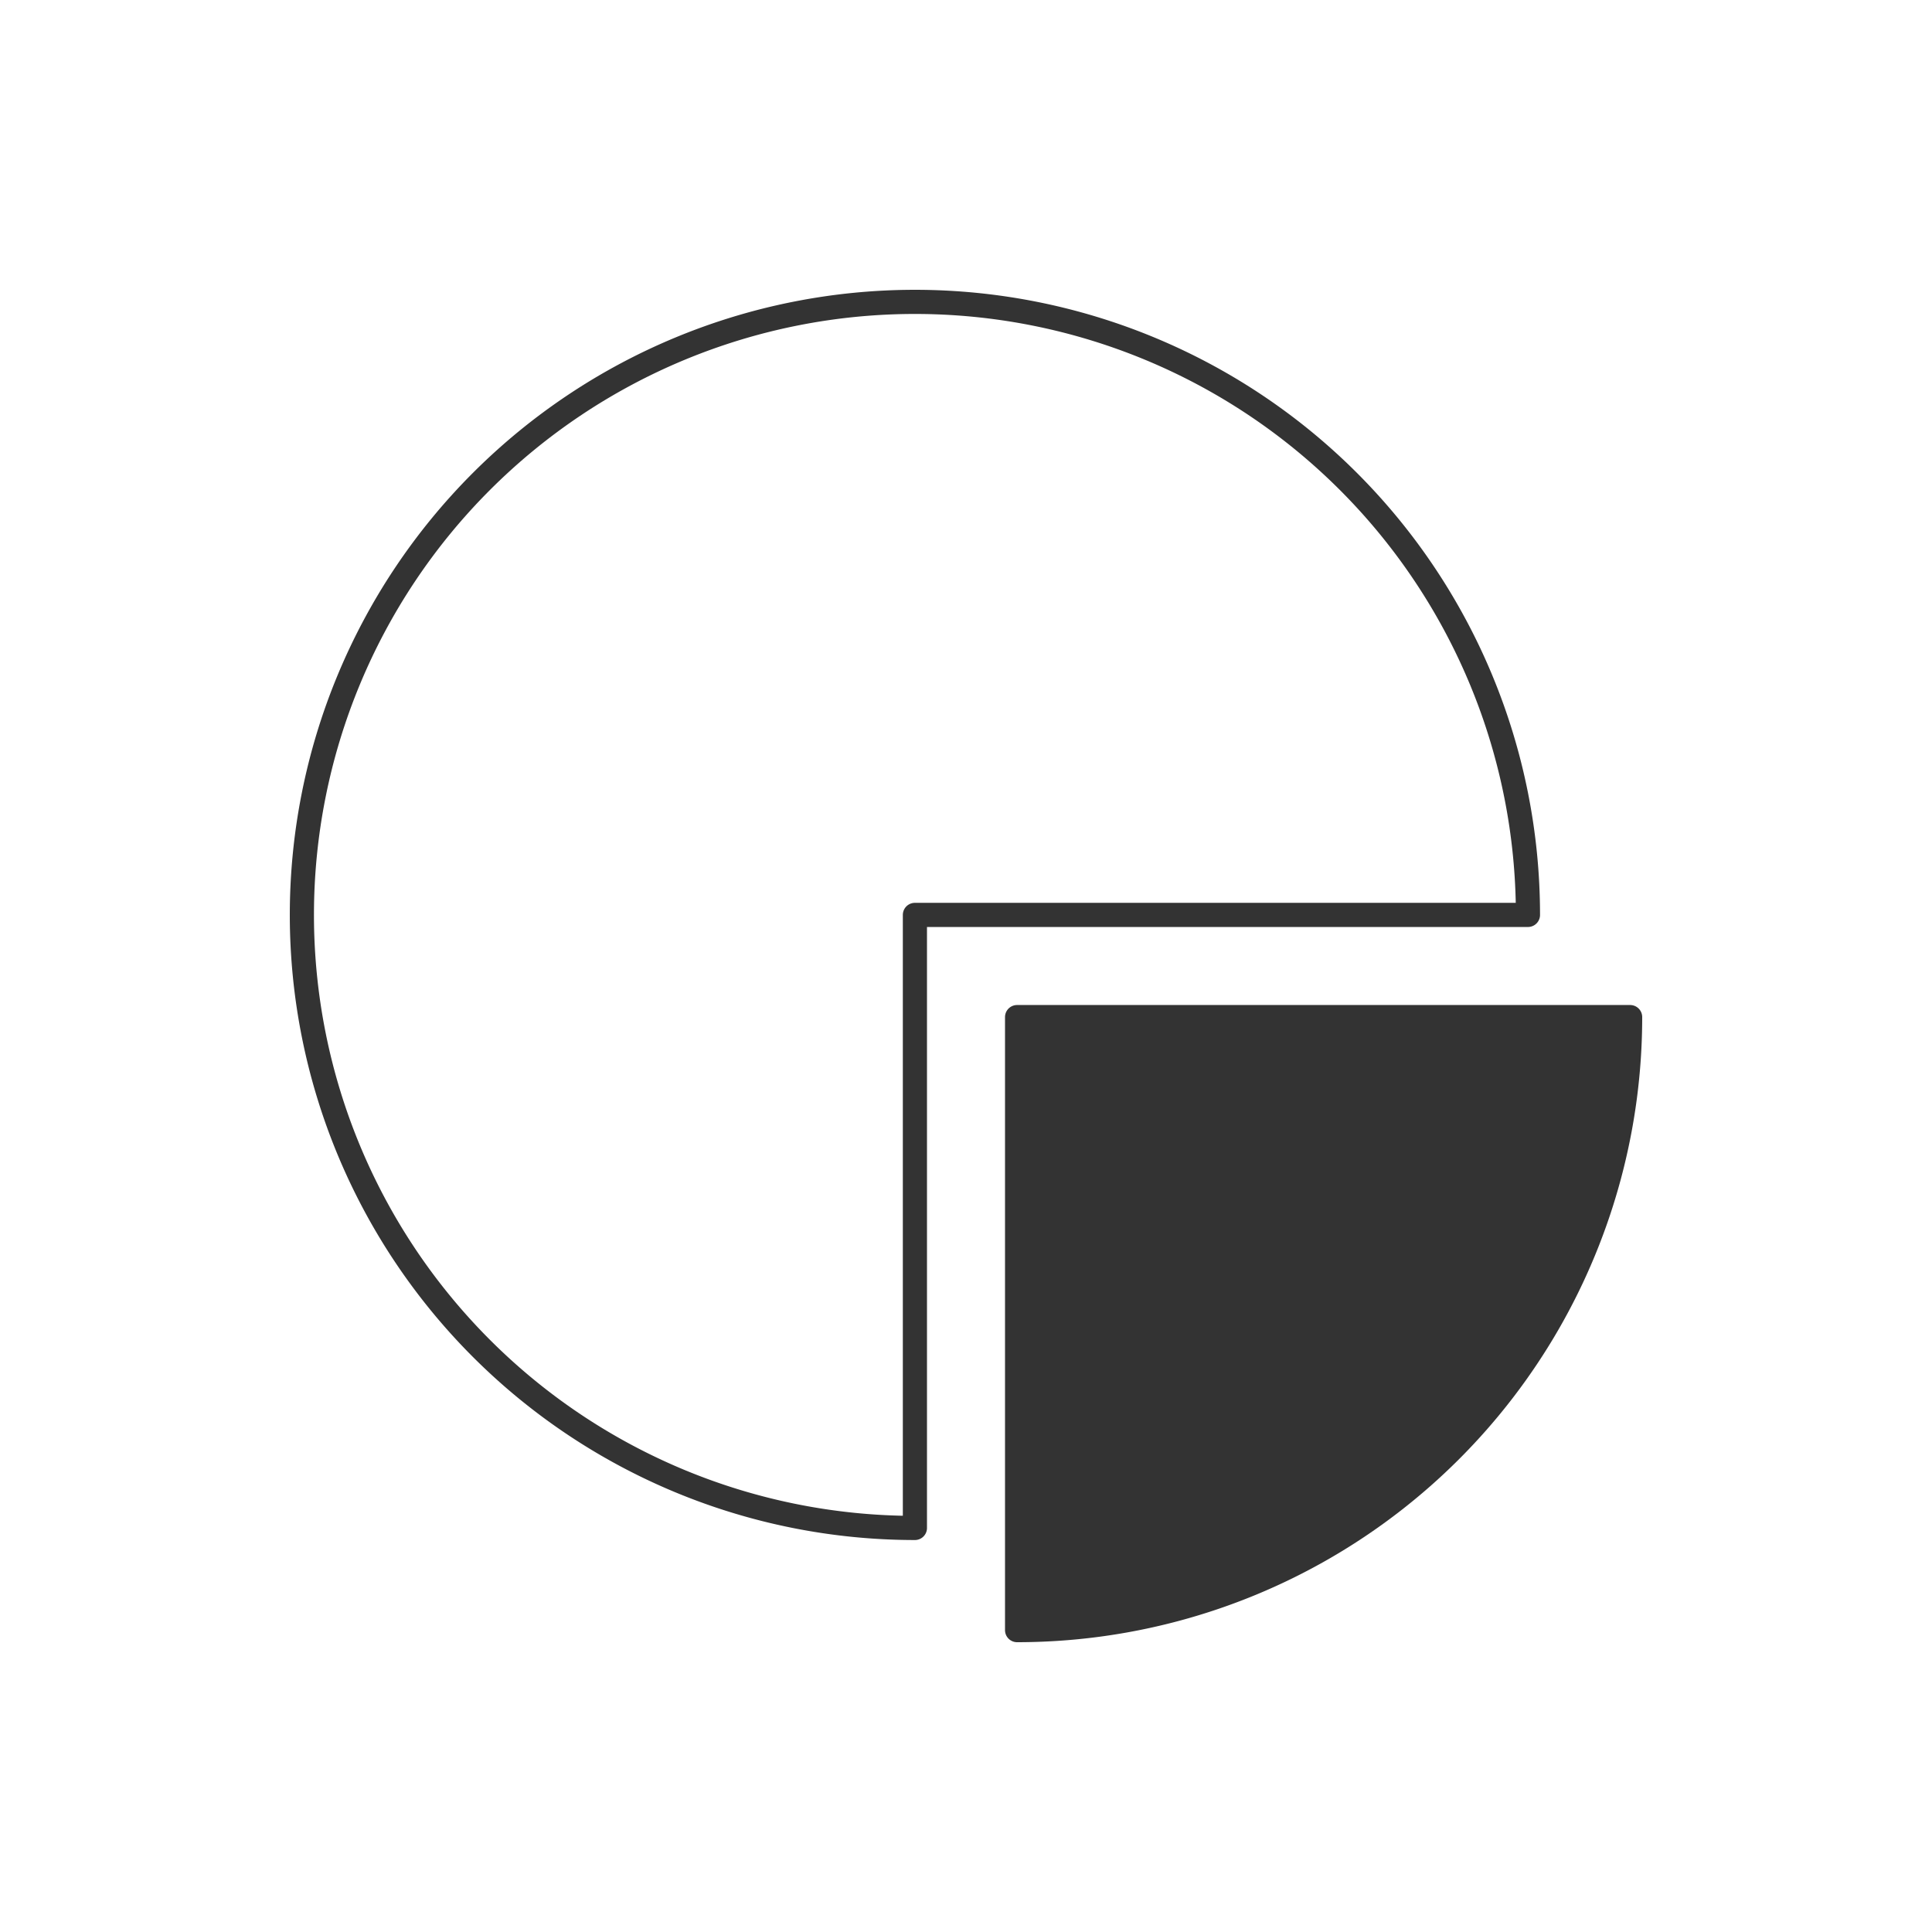 <svg xmlns="http://www.w3.org/2000/svg" viewBox="0 0 320 320">
  <title>support.pie-chart</title>
  <g id="charts">
    <path d="M253.077,151.538A101.538,101.538,0,1,0,151.538,253.077V151.538Z" style="fill: none;stroke: #333;stroke-linejoin: round;stroke-width: 4px"/>
    <path d="M270,168.462H168.462V270A101.538,101.538,0,0,0,270,168.462Z" style="fill: #333;stroke: #333;stroke-linejoin: round;stroke-width: 4px"/>
  </g>
</svg>
